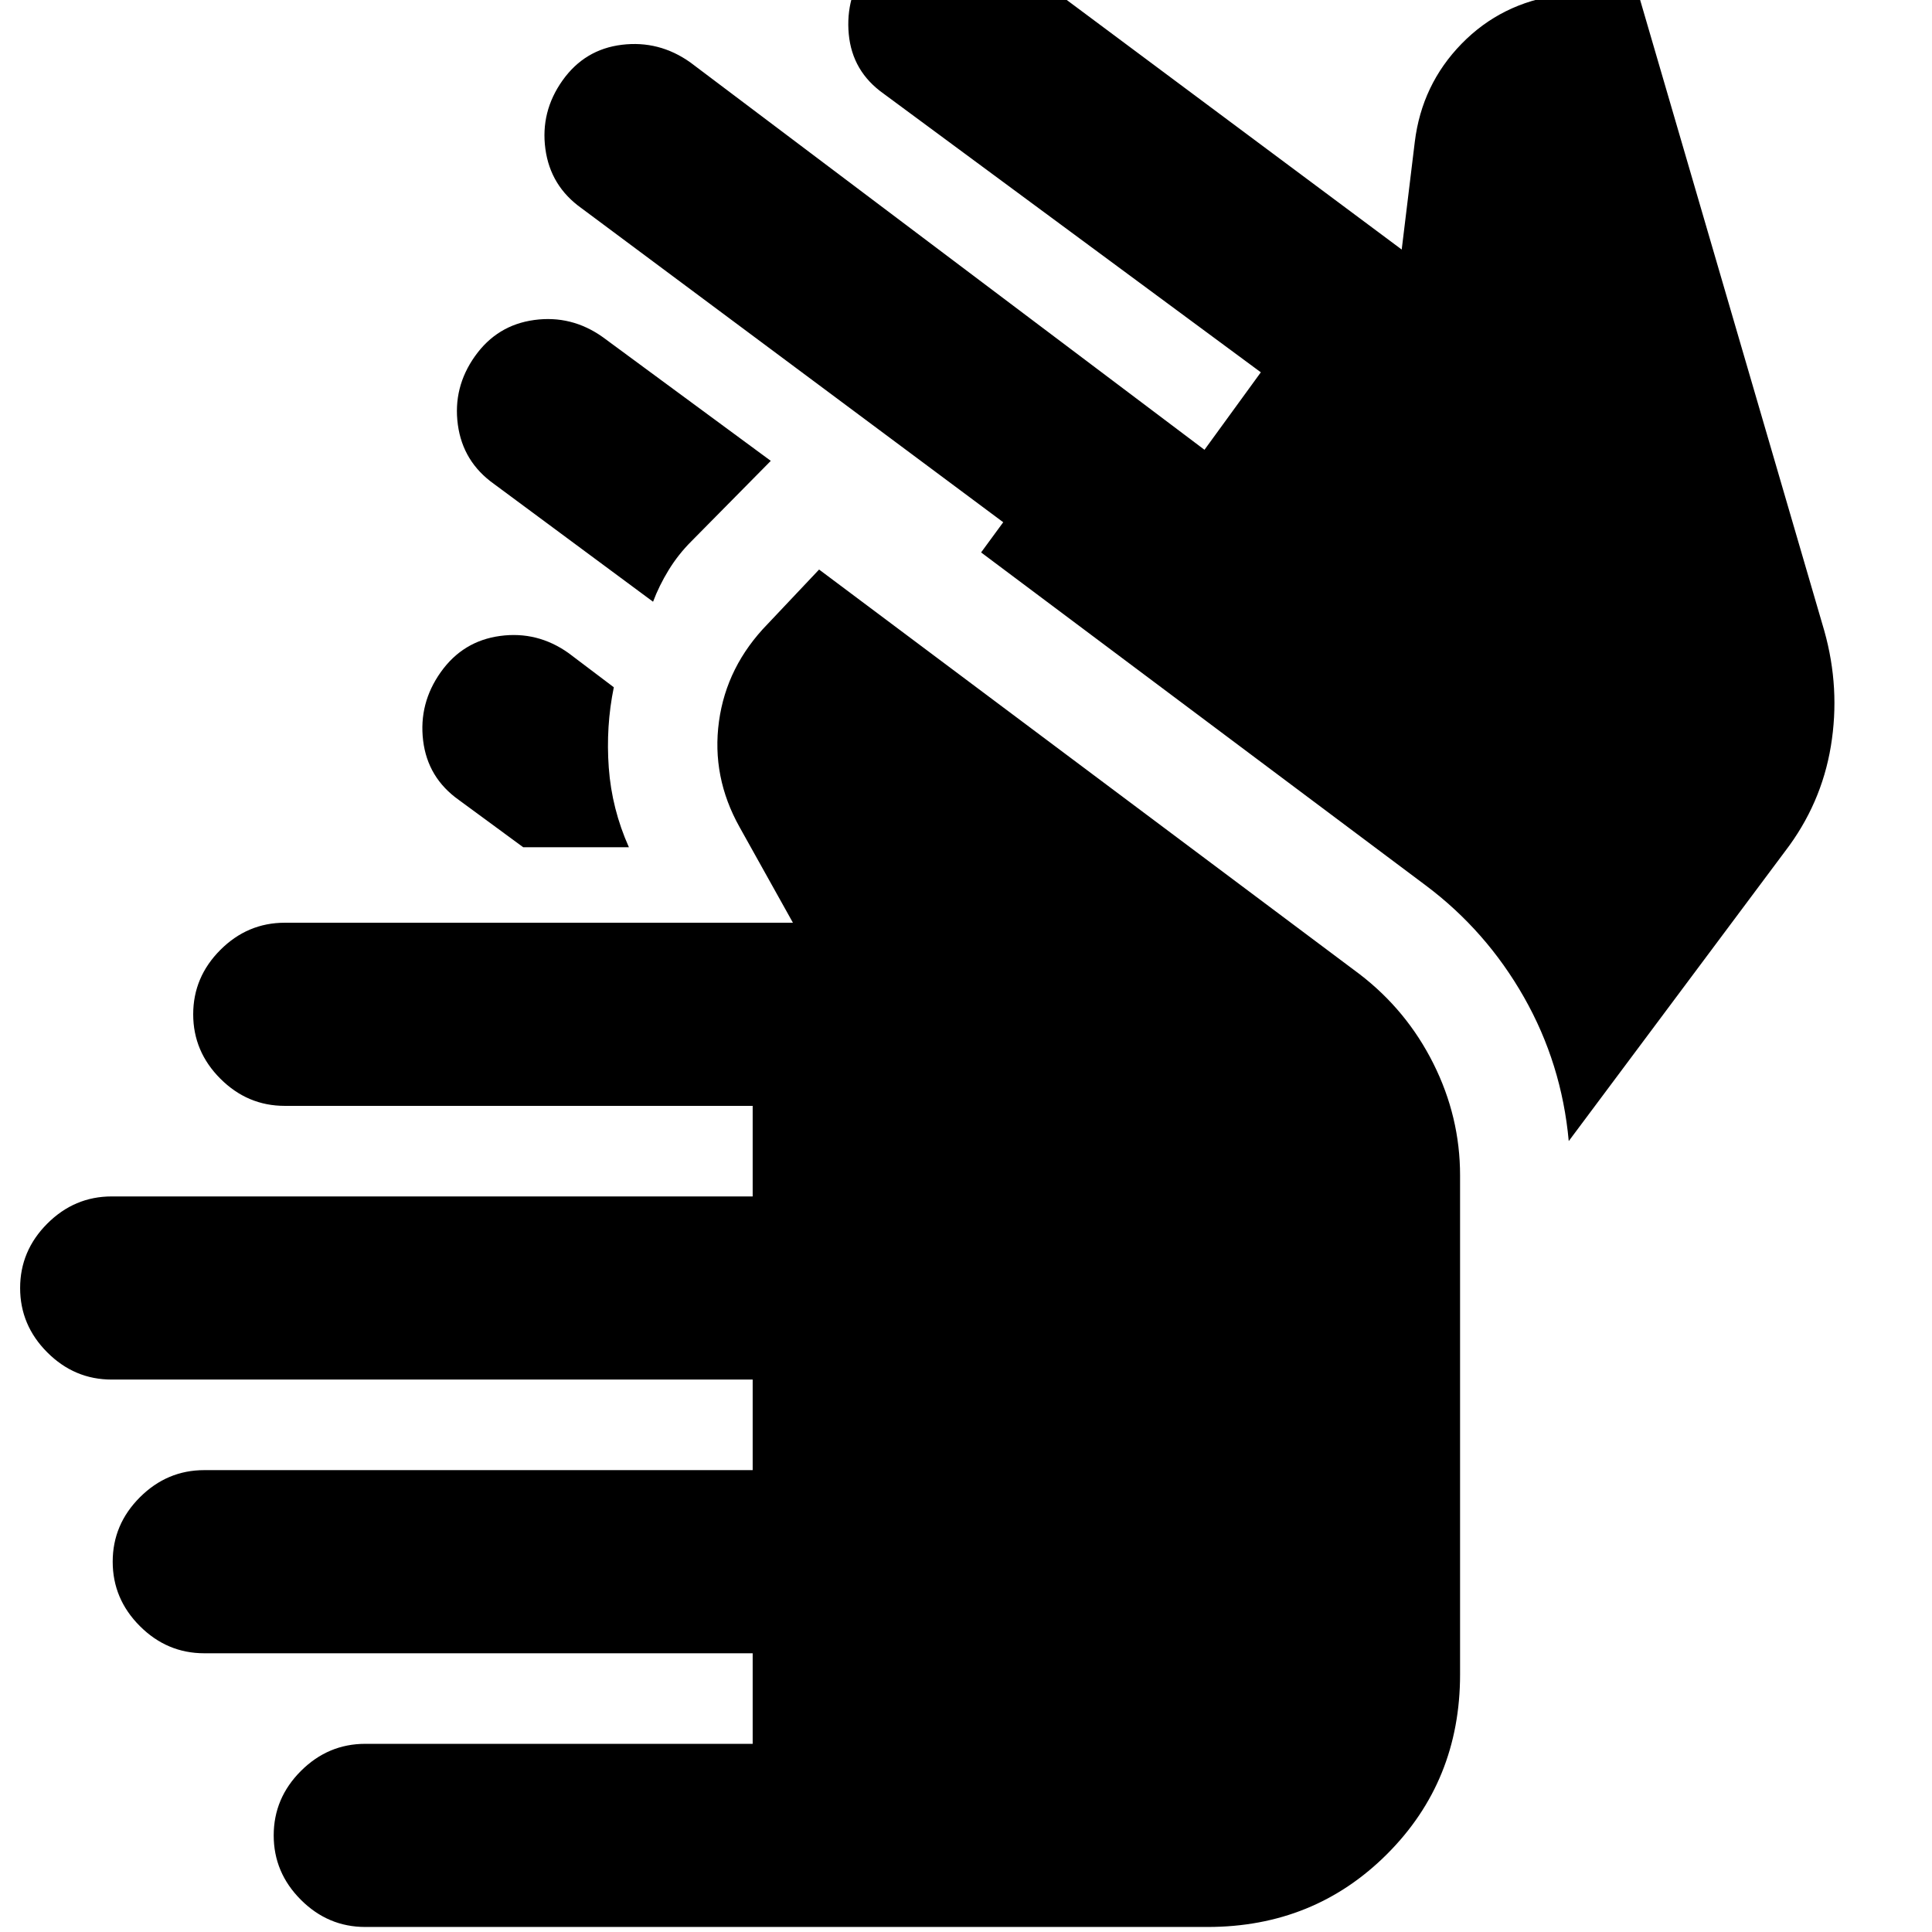 <svg xmlns="http://www.w3.org/2000/svg" height="24" viewBox="0 -960 960 960" width="24"><path d="M181.5-2.5q-18.5 0-32-13.5T136-48q0-18.5 13.5-32t32-13.5H374v-45H101.5q-18.5 0-32-13.5T56-184q0-18.5 13.5-32t32-13.5H374v-45H55.5q-18.5 0-32-13.5T10-320q0-18.5 13.5-32t32-13.5H374v-45H141.5q-18.5 0-32-13.5T96-456q0-18.5 13.5-32t32-13.5H394L367.5-549q-14-25-10.25-52.5T381.5-650l25.5-27 268.5 201q23.5 18 36.75 44.5T725.5-376v248q0 53-36.25 89.25T600-2.5H181.5ZM260-539l-32-23.5q-15.5-11-17.75-29.5t8.75-34q11-15.5 29.5-18t34 8.5l22.5 17q-4 19.5-2.5 40t10 39.5H260Zm-24-244q11-15.5 29.5-18t34 8.5L383-731l-39.5 40q-6.5 6.5-11.25 14.25T324.5-661l-79-58.5q-15.5-11-18-29.5t8.5-34Zm651 246L779.5-393q-3.5-38.5-22.25-71.5T708.5-520l-221-165.5 11-15-209.5-156q-15.5-11-18-29.5t8.5-34q11-15.5 29.5-17.75t34 8.75l255.5 192.5 28-38.5L439-913.5q-15.5-11-17.25-29.5t9.25-34q11-15.5 29.5-18t34 8.5l202 150.5 6.5-53.5q3.5-28.5 23.25-48.75T775-962.5l37.5-6 94 322q8 28.5 3.25 57.25T887-537Z"/></svg>